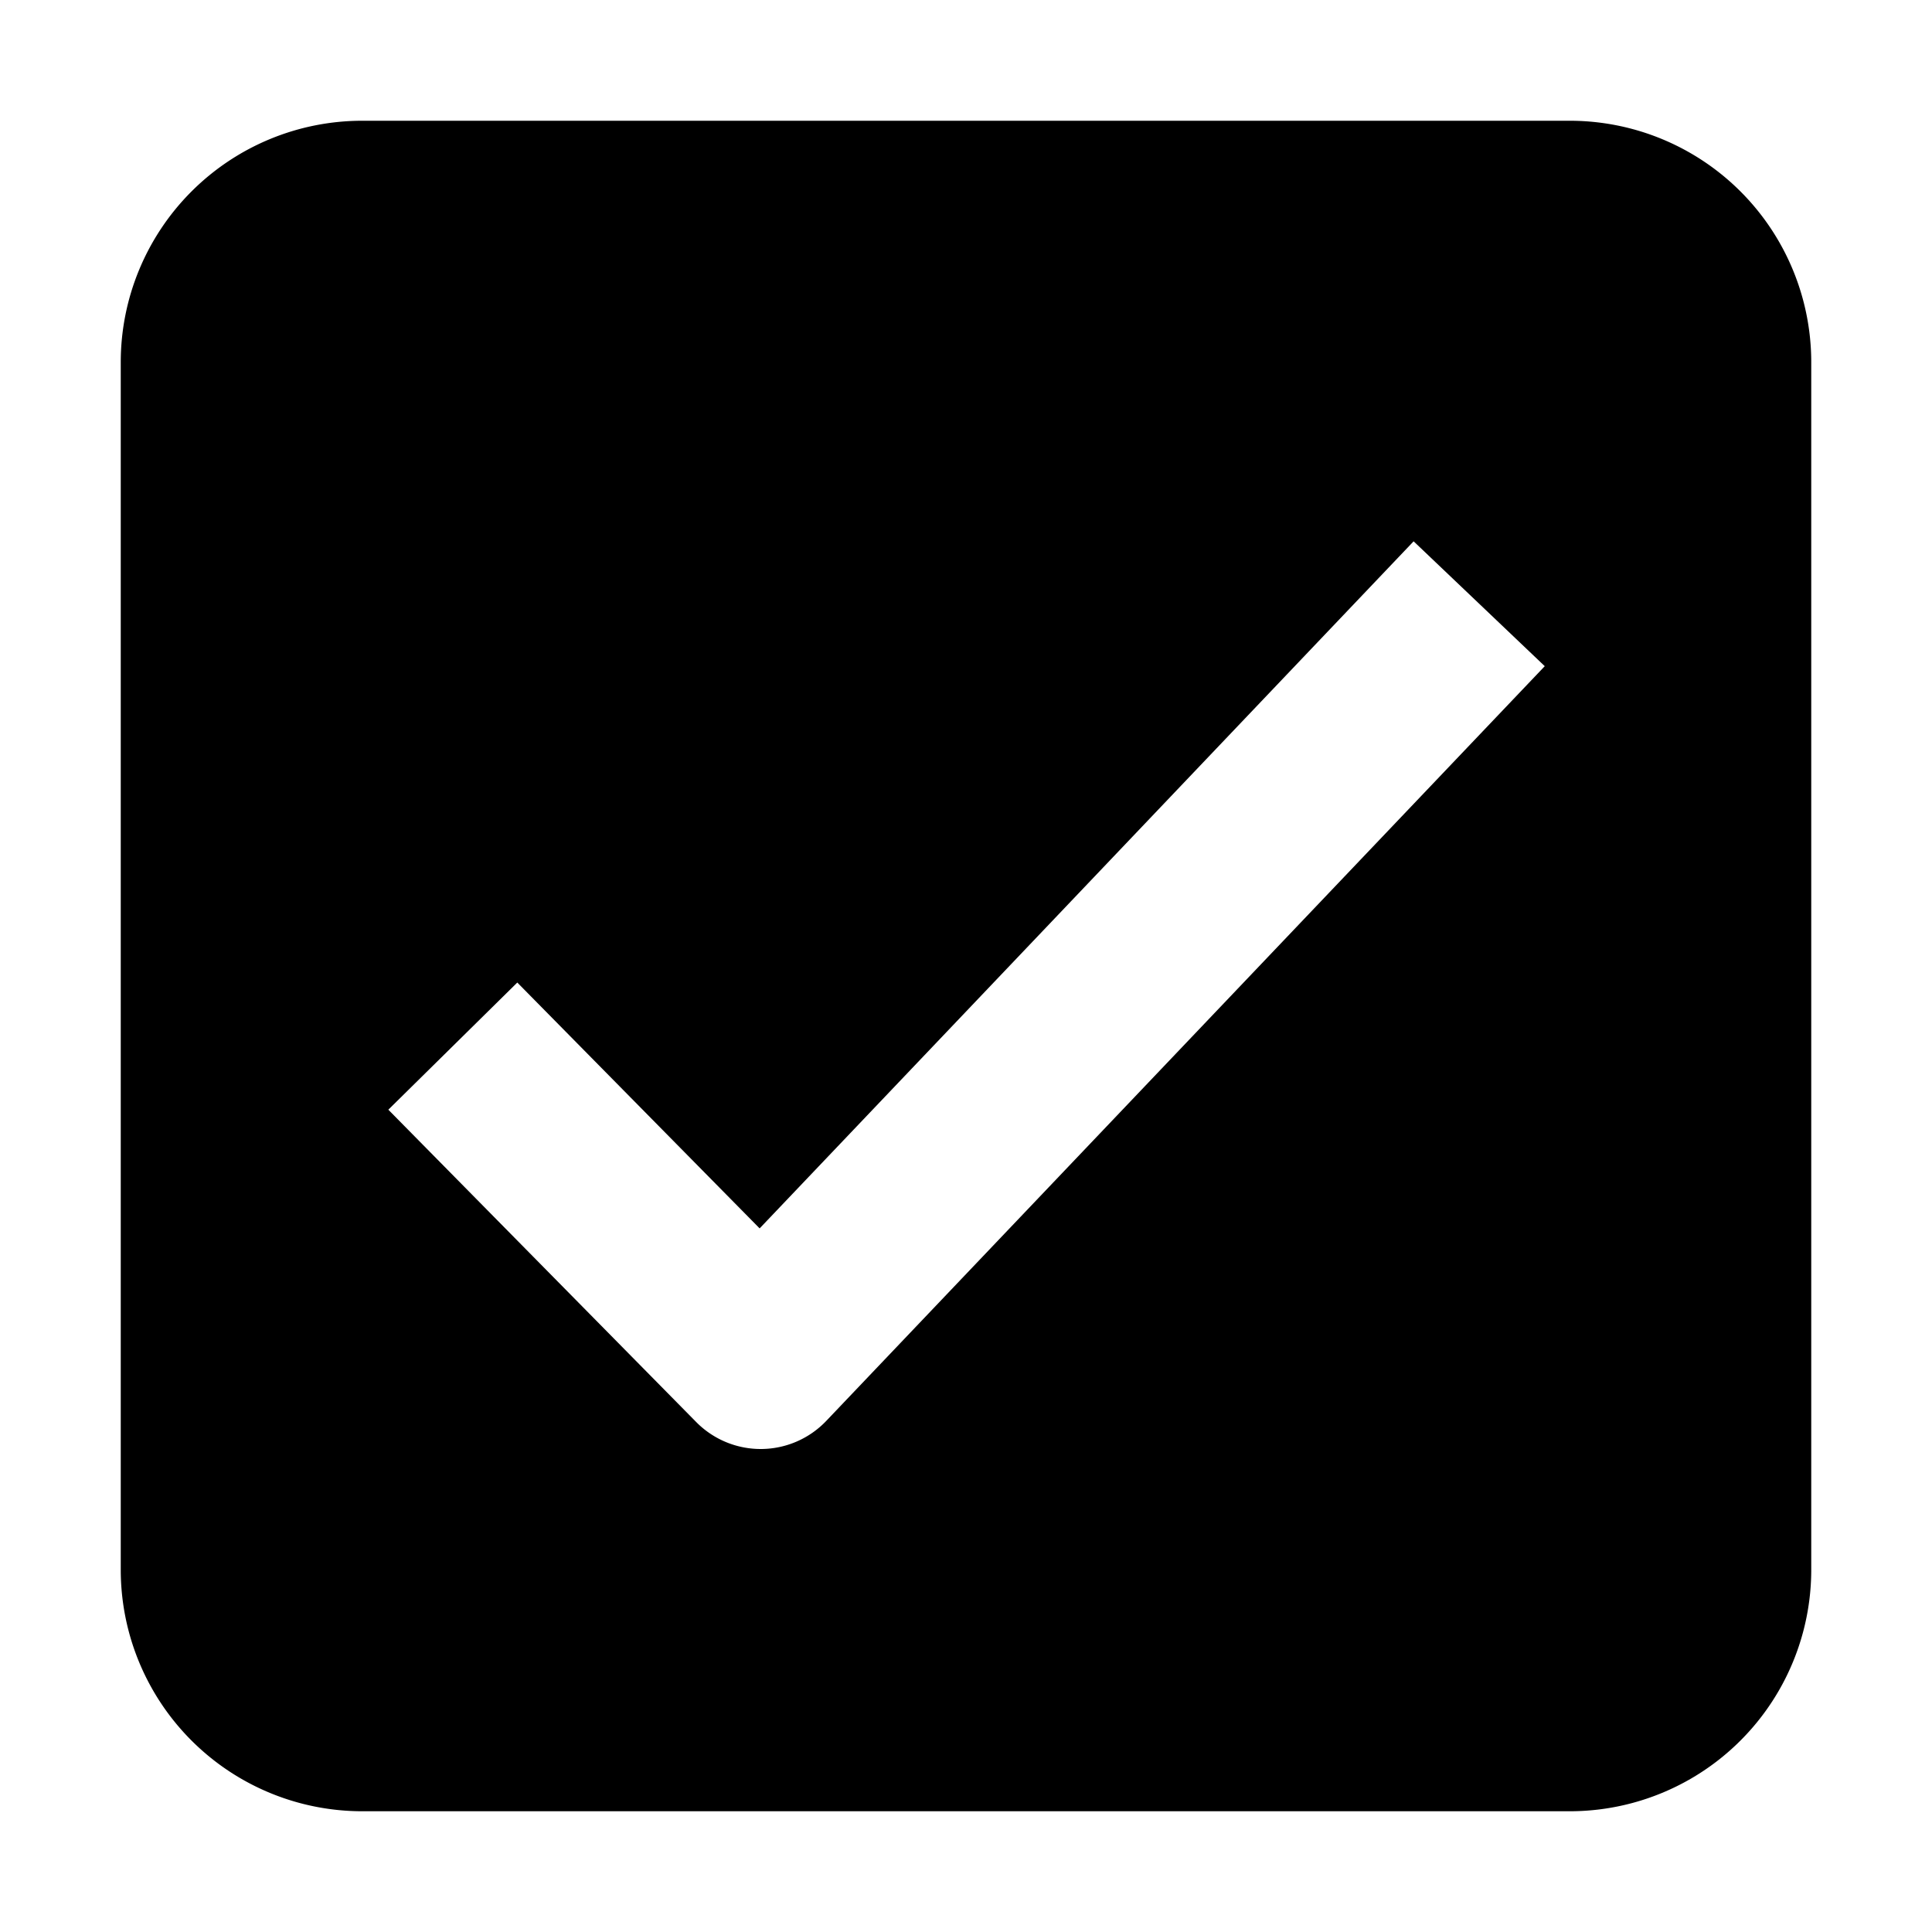 <svg width="16" height="16" fill="none" viewBox="0 0 16 16"><path fill="currentColor" fill-rule="evenodd" d="M3 1a2 2 0 0 0-2 2v10a2 2 0 0 0 2 2h10a2 2 0 0 0 2-2V3a2 2 0 0 0-2-2zm3.843 10.767 5.95-6.25-1.086-1.034-5.416 5.69-2.007-2.036L3.216 9.19l2.55 2.587a.75.75 0 0 0 1.077-.01" clip-rule="evenodd"/></svg>